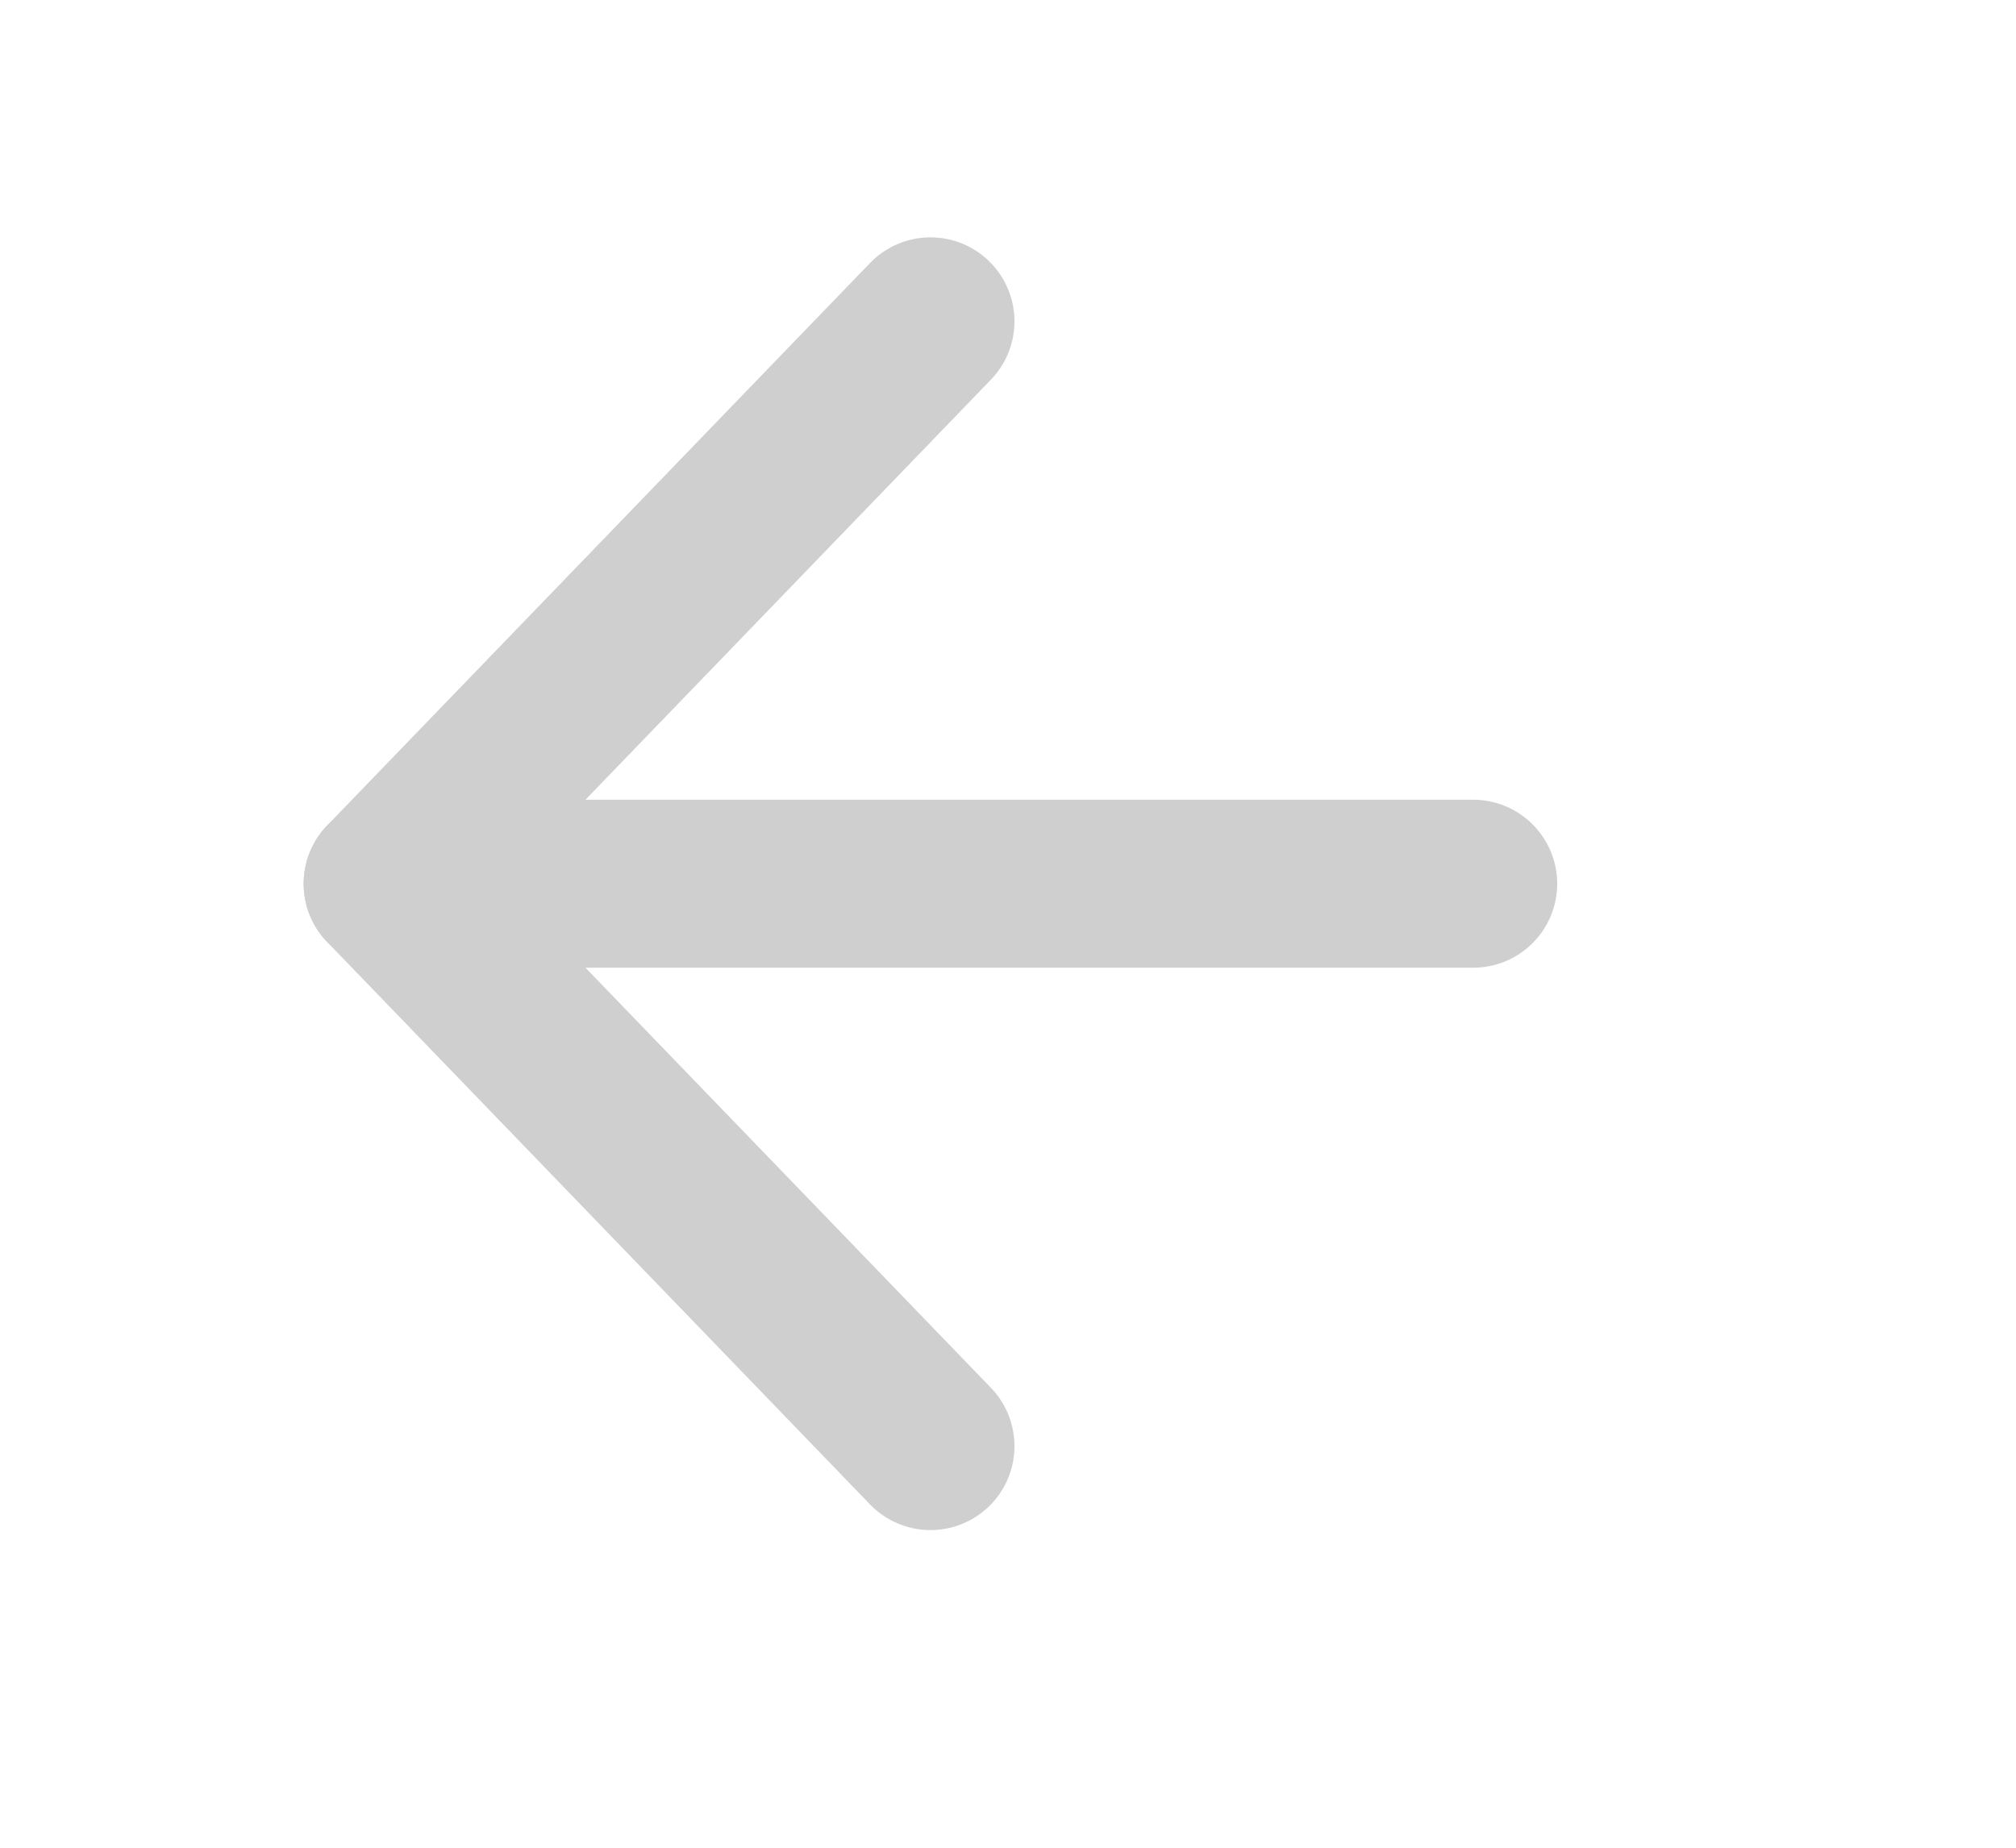 <svg width="24" height="22" viewBox="0 0 24 22" fill="none" xmlns="http://www.w3.org/2000/svg">
<path d="M17.538 10.522H4.615" stroke="#CFCFCF" stroke-width="2" stroke-linecap="round" stroke-linejoin="round"/>
<path d="M11.077 17.218L4.615 10.522L11.077 3.826" stroke="#CFCFCF" stroke-width="2" stroke-linecap="round" stroke-linejoin="round"/>
</svg>
